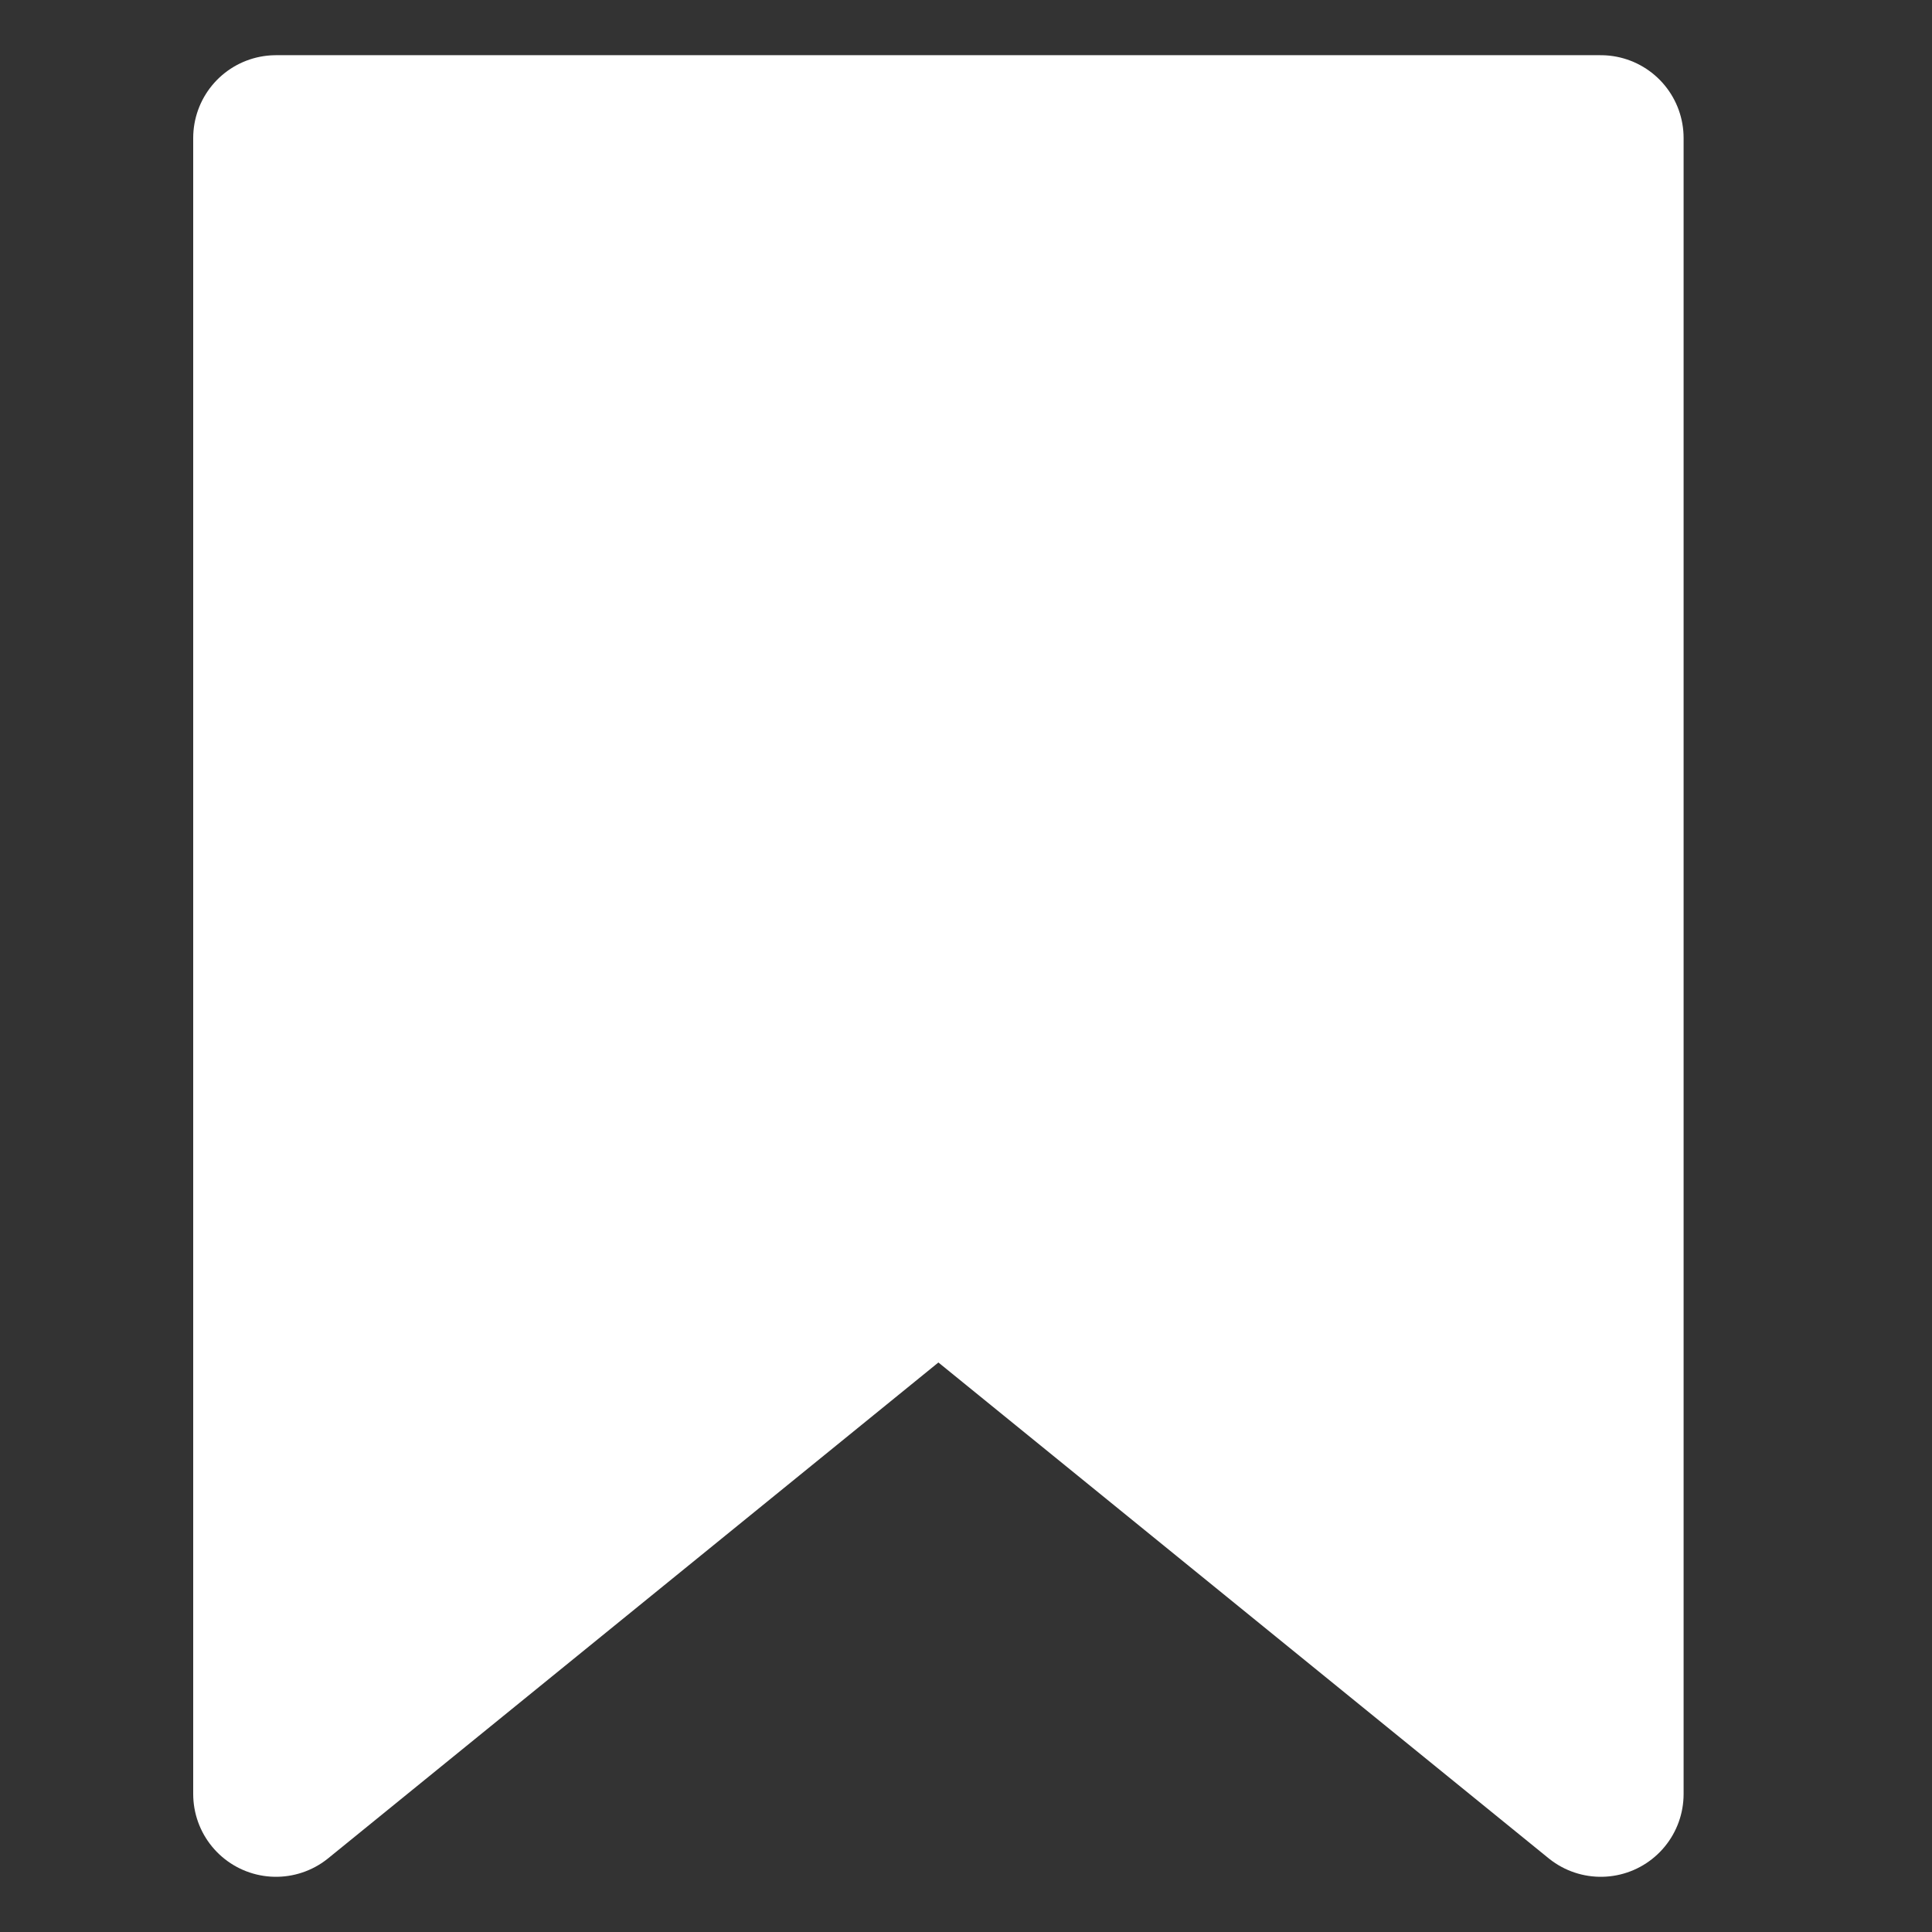 <svg width="28" height="28" viewBox="0 0 28 28" fill="none" xmlns="http://www.w3.org/2000/svg">
<rect x="0" y="0" width="28" height="28" fill="#333333" stroke="none"/>
<path fill-rule="evenodd" clip-rule="evenodd" d="M4 2V26L13.6 18.2L23.2 26V2H4Z" fill="white" stroke="white" stroke-width="2.4" stroke-linecap="round" stroke-linejoin="round"/>
</svg>
